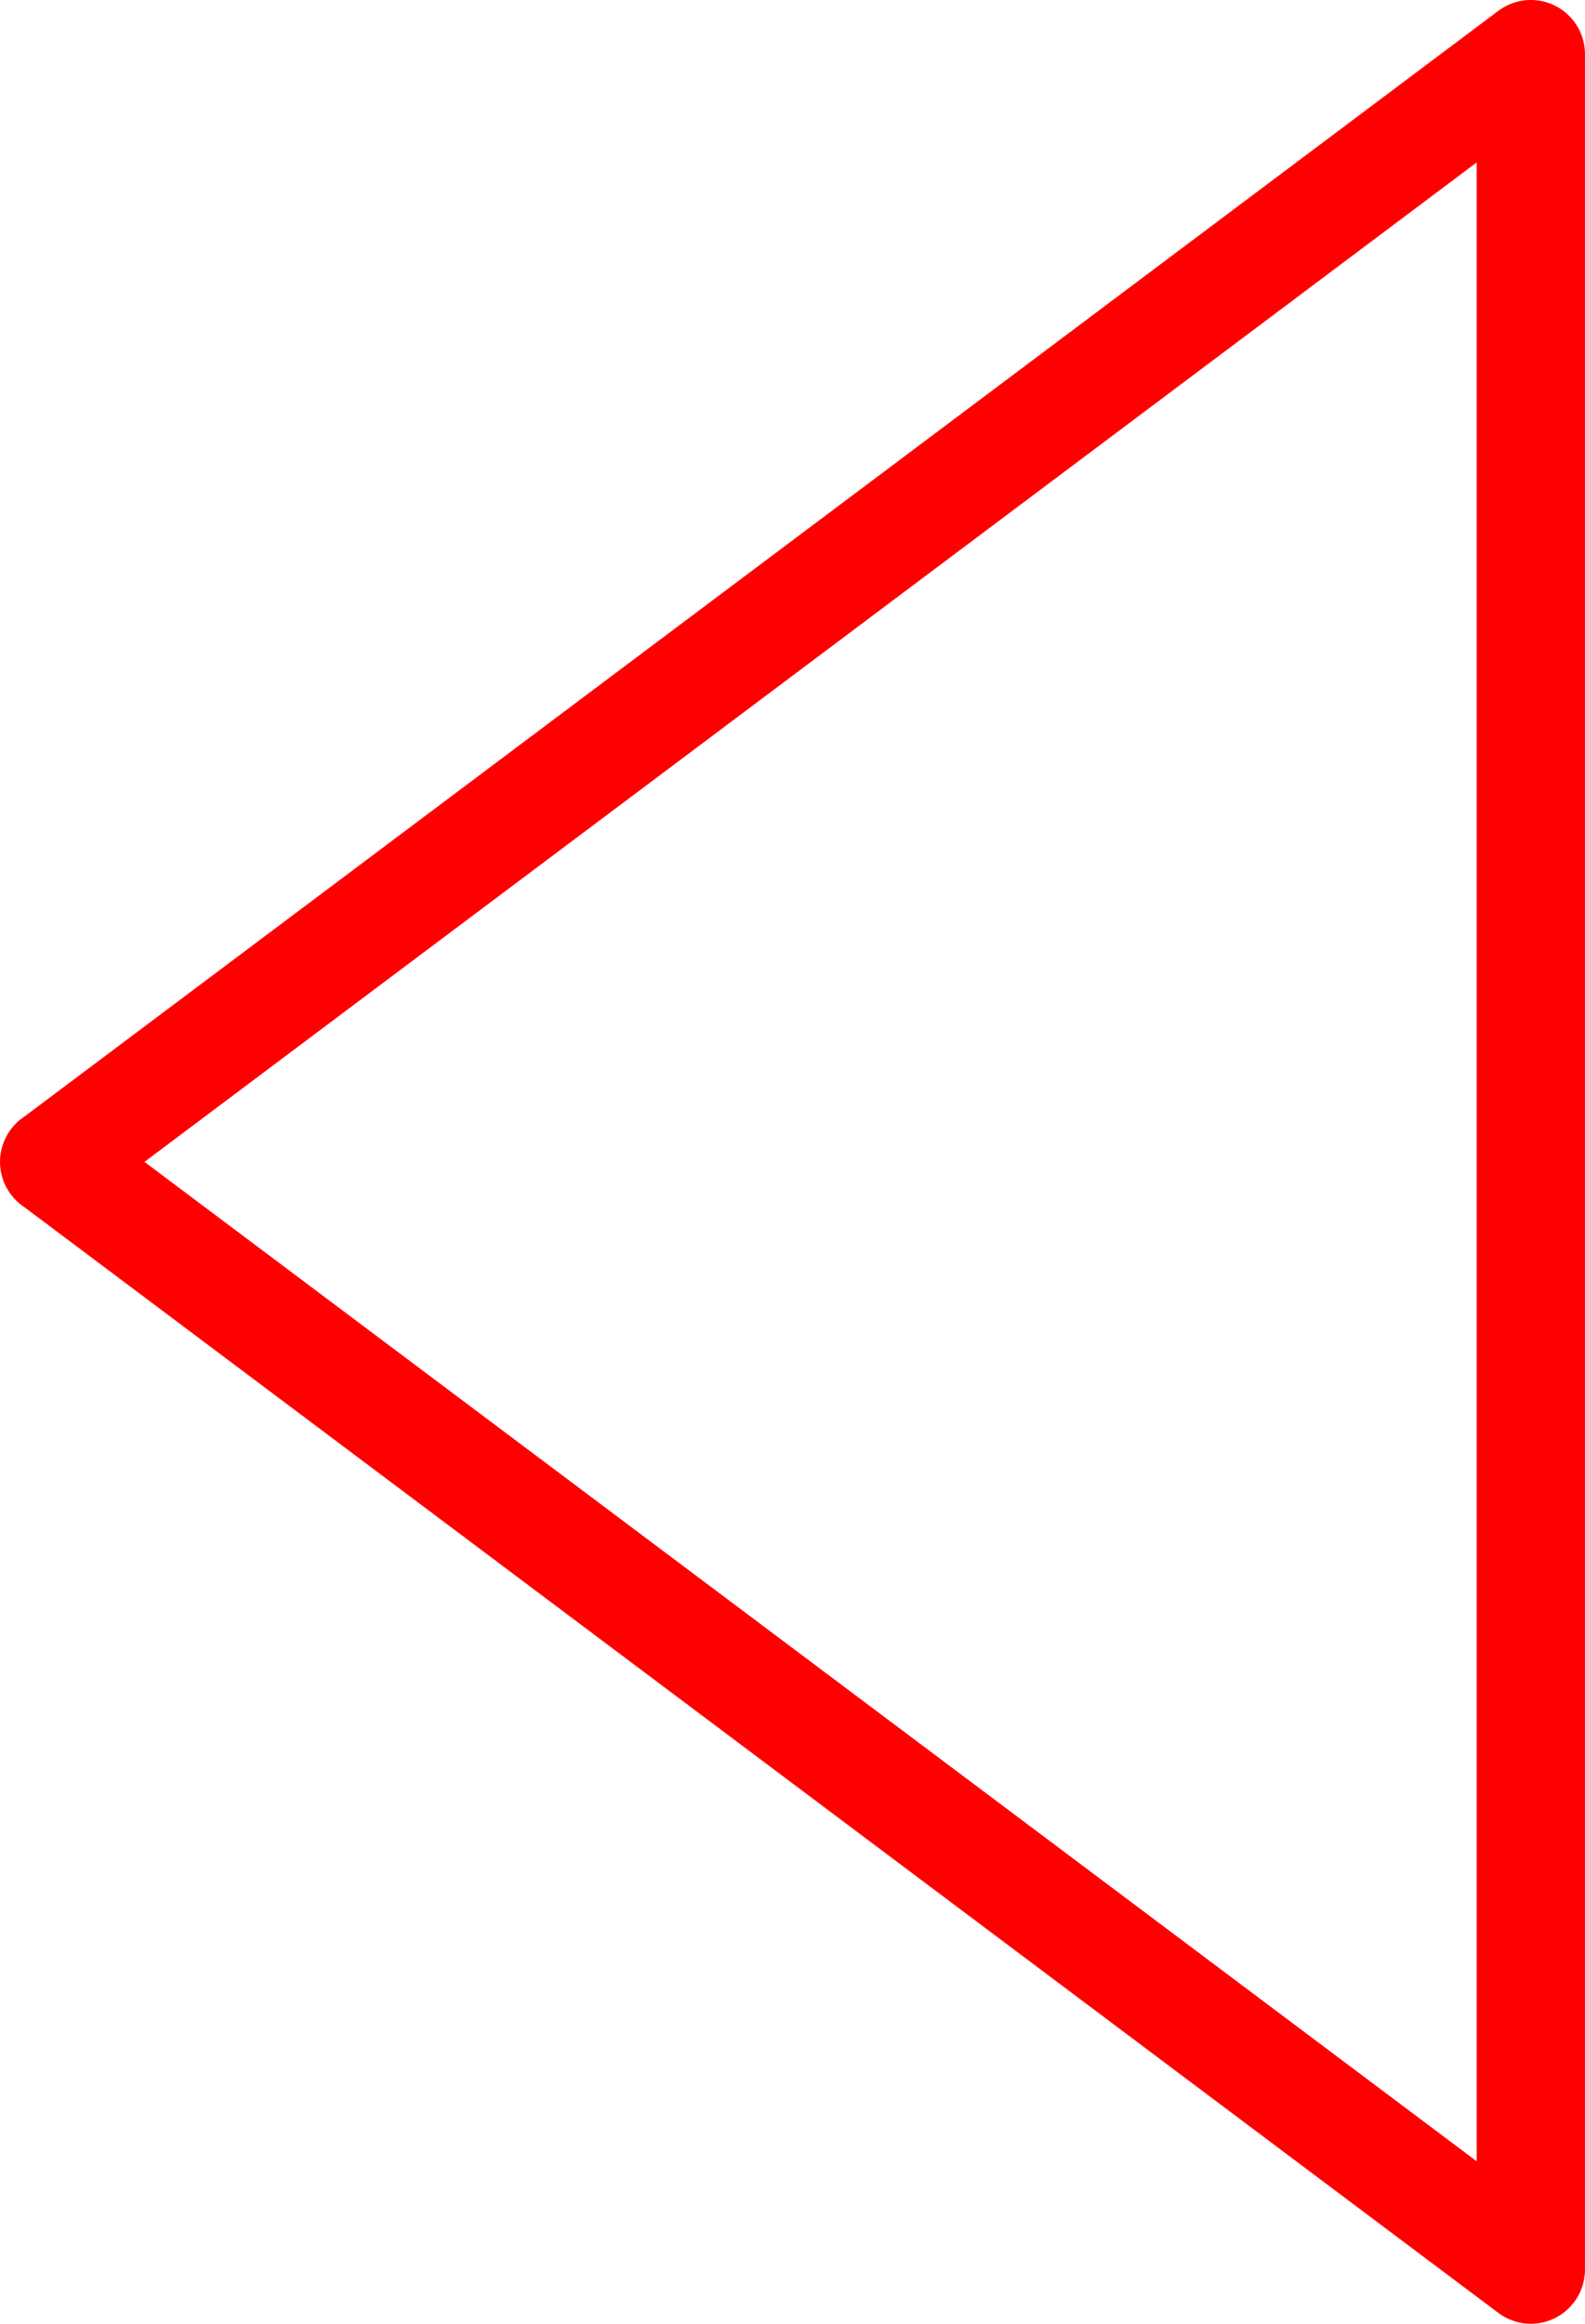 <?xml version="1.0" encoding="UTF-8" standalone="no"?>
<!-- Created with Inkscape (http://www.inkscape.org/) -->

<svg
   xmlns:dc="http://purl.org/dc/elements/1.1/"
   xmlns:cc="http://creativecommons.org/ns#"
   xmlns:rdf="http://www.w3.org/1999/02/22-rdf-syntax-ns#"
   xmlns:svg="http://www.w3.org/2000/svg"
   xmlns="http://www.w3.org/2000/svg"
   xmlns:sodipodi="http://sodipodi.sourceforge.net/DTD/sodipodi-0.dtd"
   xmlns:inkscape="http://www.inkscape.org/namespaces/inkscape"
   width="32.2pt"
   height="47.2pt"
   viewBox="0 0 11.359 16.651"
   version="1.1"
   id="svg8"
   sodipodi:docname="Left_Arrow_red.svg"
   inkscape:version="0.92.1 r15371">
  <defs
     id="defs2" />
  <sodipodi:namedview
     id="base"
     pagecolor="#ffffff"
     bordercolor="#666666"
     borderopacity="1.0"
     inkscape:pageopacity="0.0"
     inkscape:pageshadow="2"
     inkscape:zoom="7.9195959"
     inkscape:cx="24.904351"
     inkscape:cy="31.32337"
     inkscape:document-units="mm"
     inkscape:current-layer="layer1"
     showgrid="false"
     units="pt"
     inkscape:snap-intersection-paths="true"
     inkscape:window-width="1366"
     inkscape:window-height="745"
     inkscape:window-x="-8"
     inkscape:window-y="-8"
     inkscape:window-maximized="1" />
  <g
     inkscape:label="Layer 1"
     inkscape:groupmode="layer"
     id="layer1"
     transform="translate(0,-280.349)">
    <path
       style="fill:none;stroke:#ff0000;stroke-width:0.776;stroke-linecap:round;stroke-linejoin:round;stroke-miterlimit:4;stroke-dasharray:none;stroke-opacity:1"
       d="m 0.388,288.674 10.583,7.938 v -15.875 l -10.583,7.938"
       id="path4487"
       inkscape:connector-curvature="0"
       sodipodi:nodetypes="cccc" />
  </g>
</svg>
